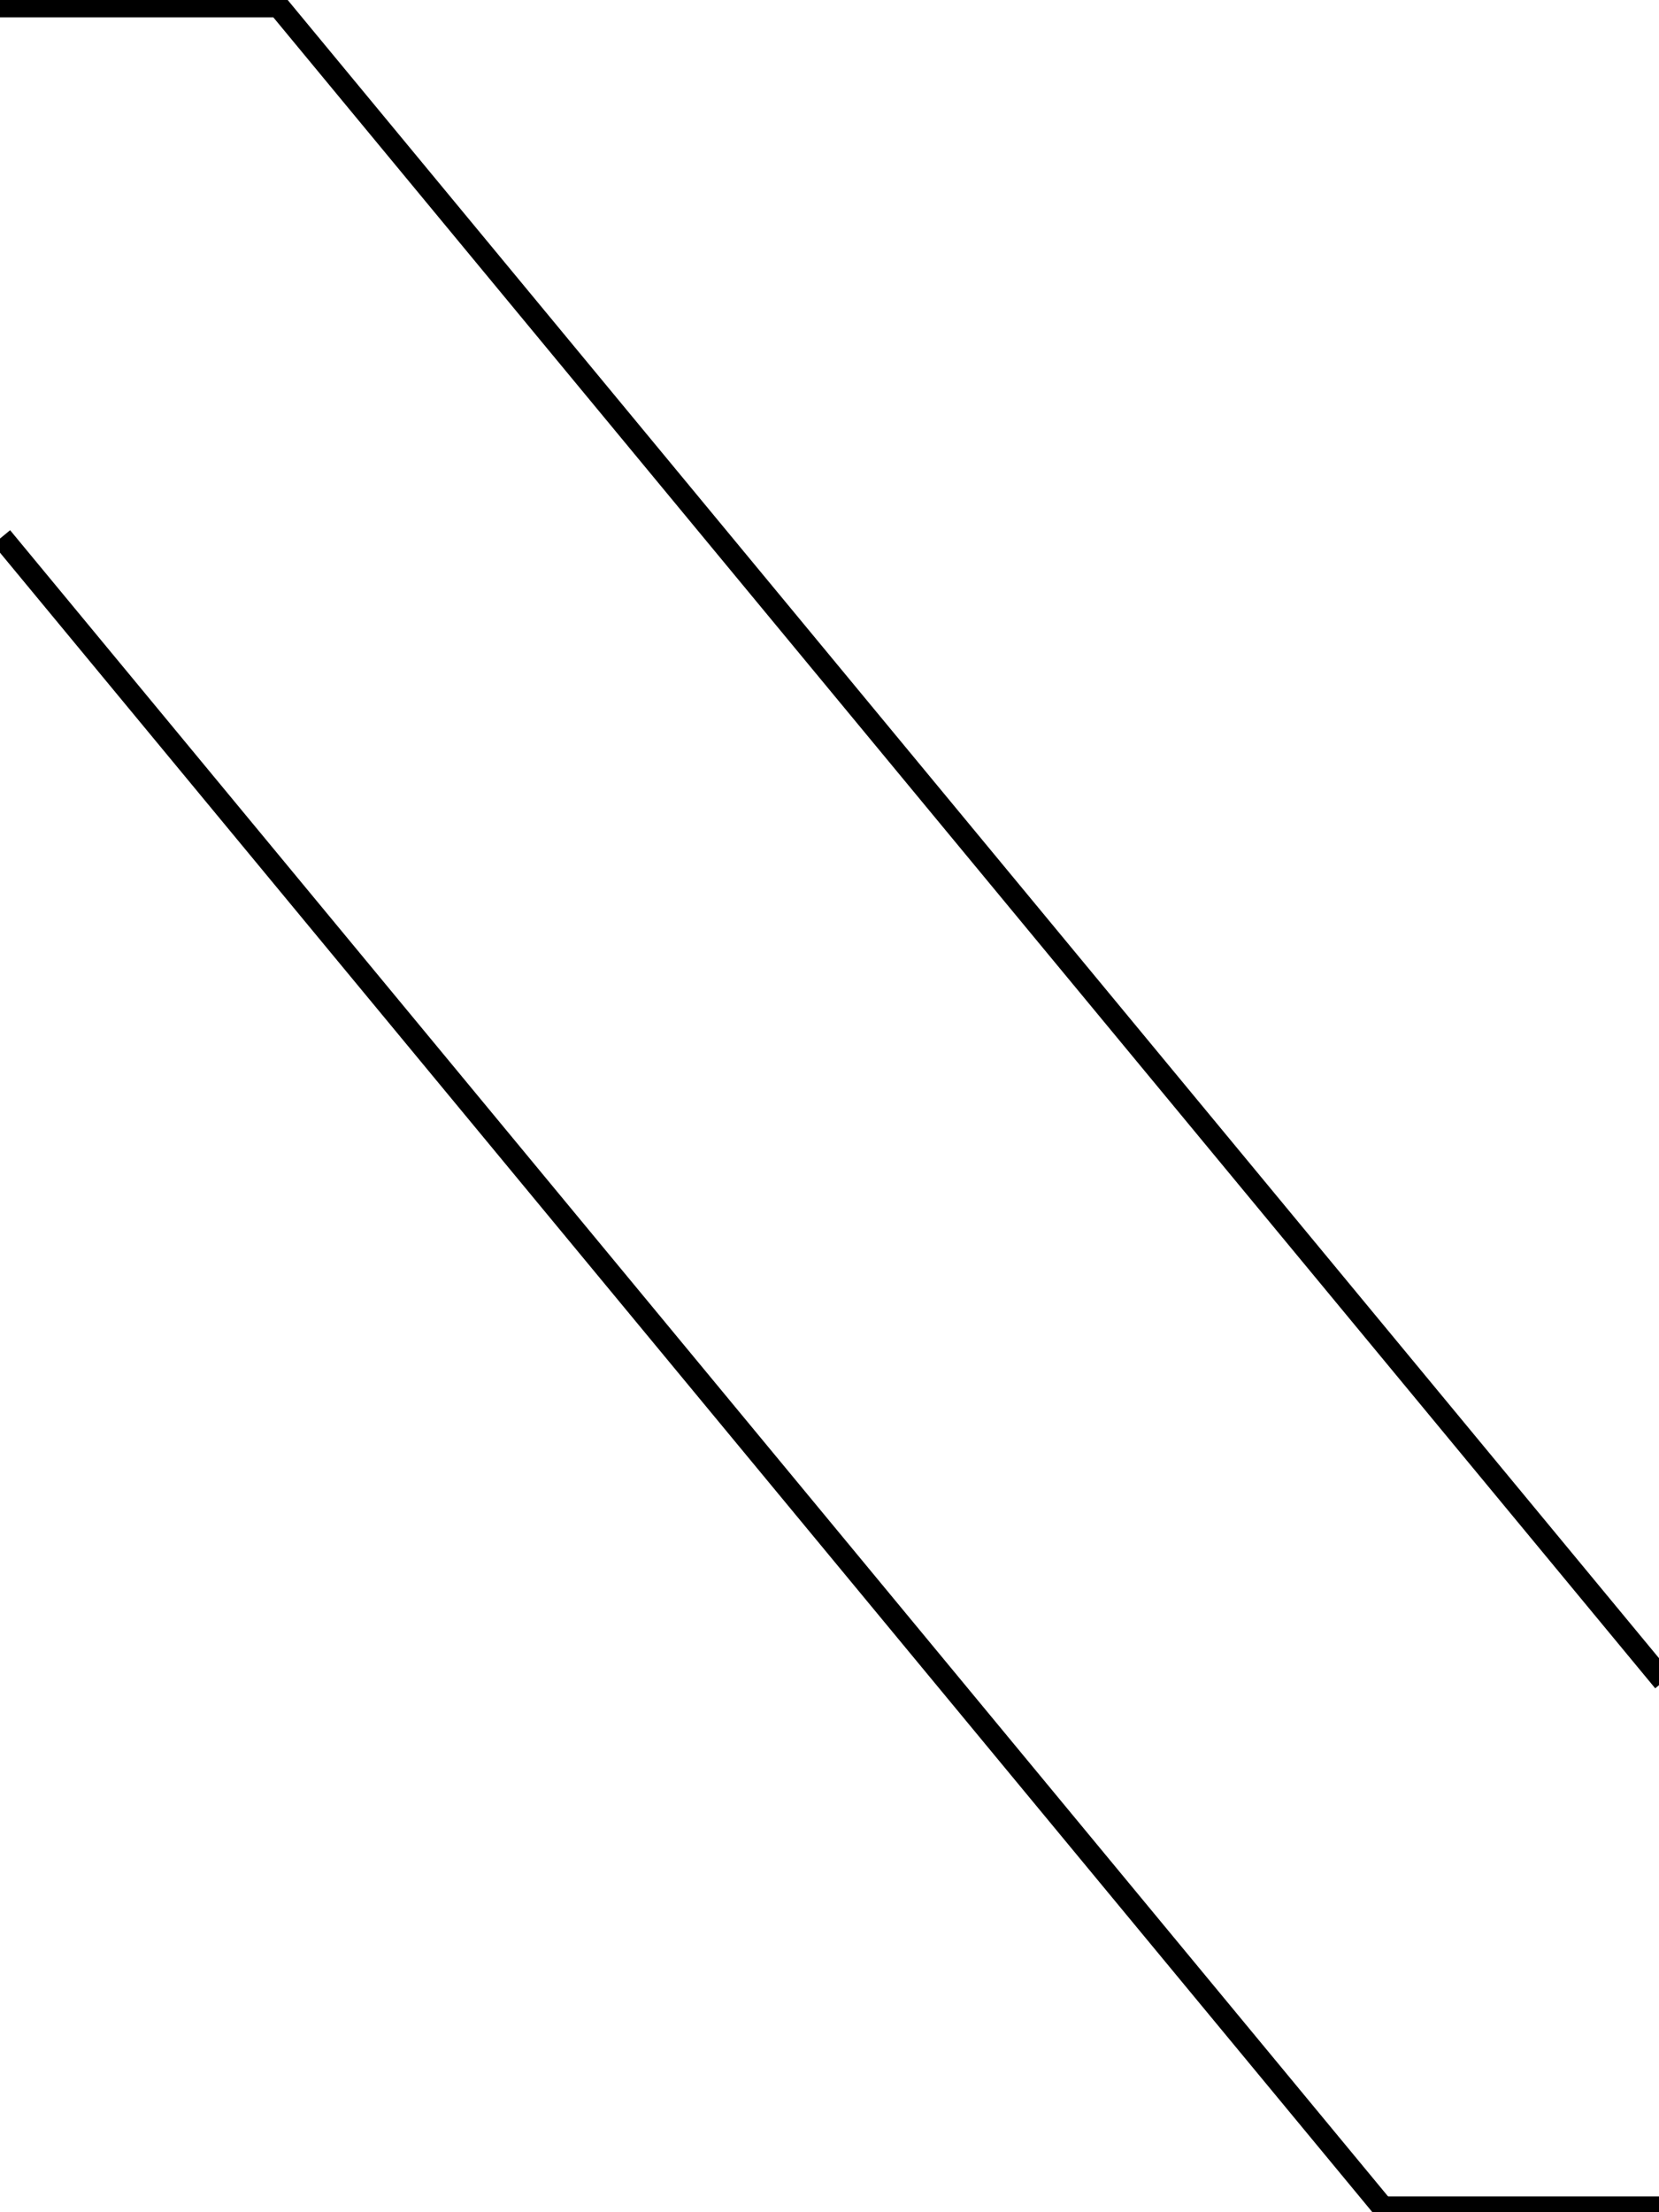 <svg width="150" height="200" xmlns="http://www.w3.org/2000/svg">
 <title>norecupinflow</title>
 <g>
  <title>Layer 1</title>
  <line id="svg_4" y2="0.571" x2="25" y1="0.571" x1="0" stroke-width="2" stroke="#000000" fill="none"/>
  <line id="svg_5" y2="199.571" x2="150.142" y1="199.571" x1="125.142" stroke-width="2" stroke="#000000" fill="none"/>
  <line stroke="#000000" id="svg_7" y2="151.999" x2="150.428" y1="-0" x1="24.714" stroke-width="2" fill="none"/>
  <line stroke="#000000" id="svg_8" y2="200.57" x2="125.857" y1="48.571" x1="0.143" stroke-width="2" fill="none"/>
 </g>
</svg>
